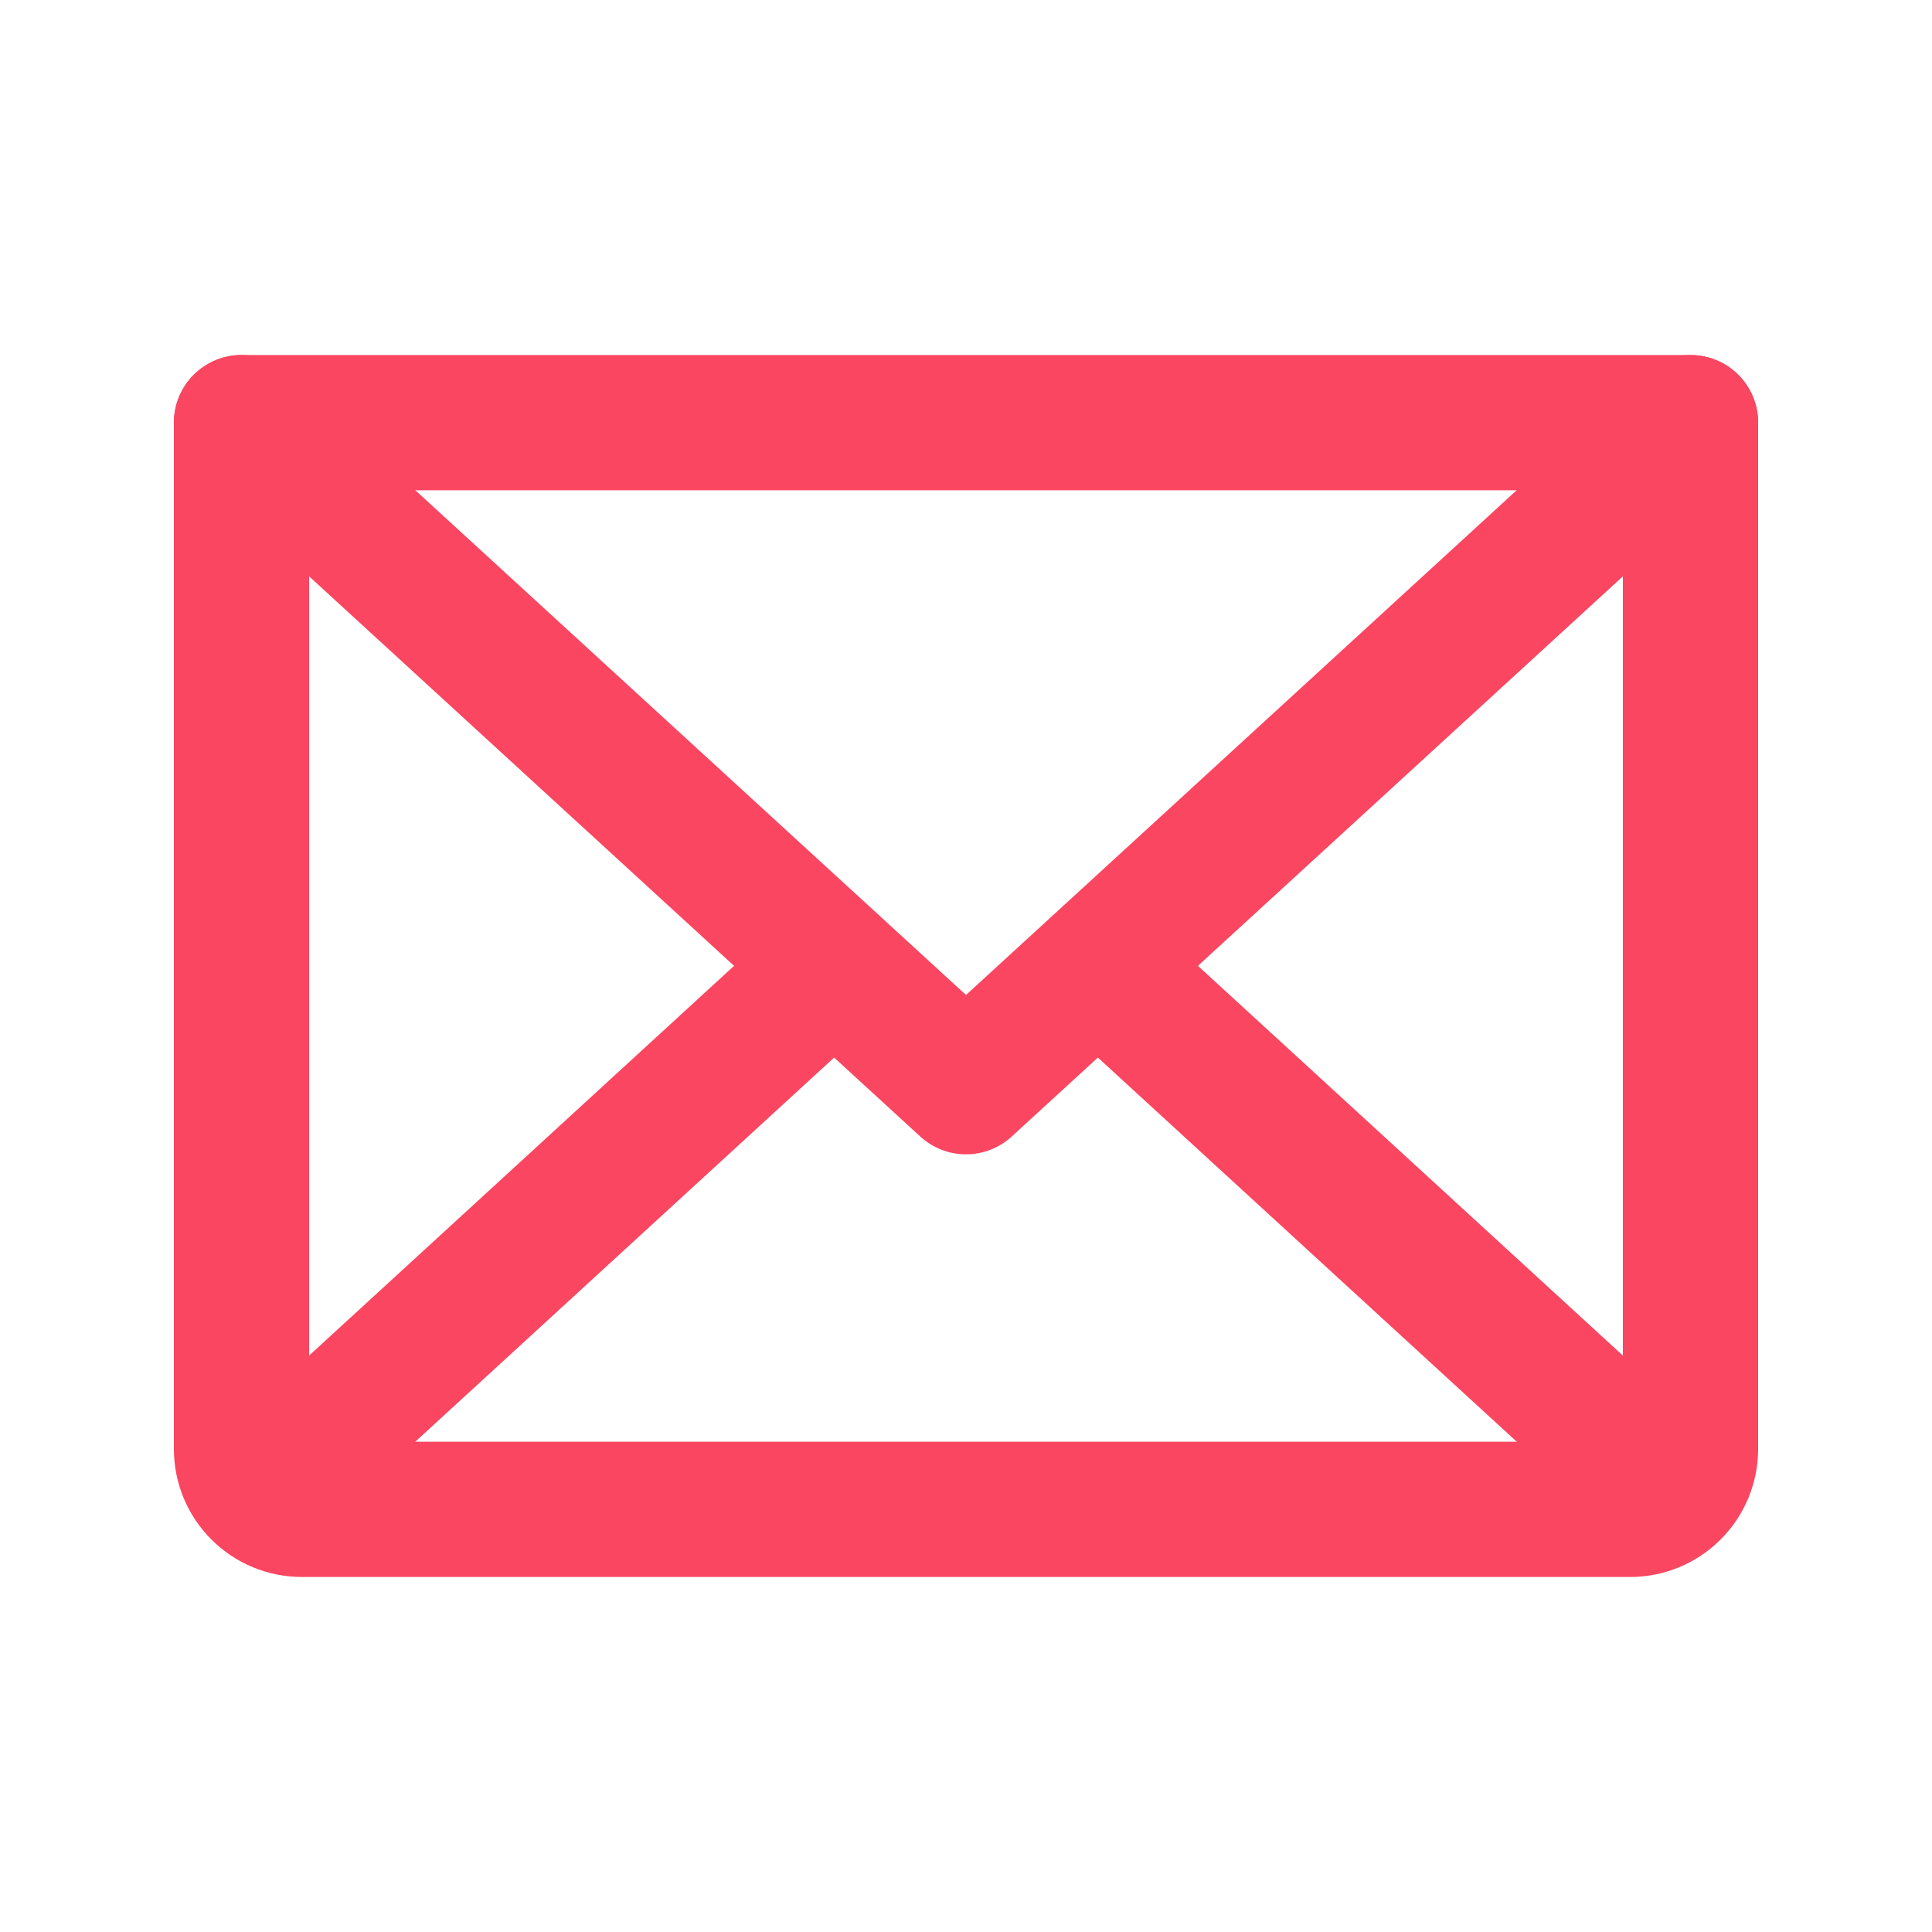 <svg width="25" height="25" viewBox="0 0 25 25" fill="none" xmlns="http://www.w3.org/2000/svg">
<path d="M21.875 5.469L12.5 14.062L3.125 5.469" stroke="#FA4661" stroke-width="1.75" stroke-linecap="round" stroke-linejoin="round"/>
<path d="M3.125 5.469H21.875V18.75C21.875 18.957 21.793 19.156 21.646 19.302C21.5 19.449 21.301 19.531 21.094 19.531H3.906C3.699 19.531 3.5 19.449 3.354 19.302C3.207 19.156 3.125 18.957 3.125 18.75V5.469Z" stroke="#FA4661" stroke-width="1.75" stroke-linecap="round" stroke-linejoin="round"/>
<path d="M10.791 12.5L3.369 19.307" stroke="#FA4661" stroke-width="1.75" stroke-linecap="round" stroke-linejoin="round"/>
<path d="M21.631 19.307L14.209 12.5" stroke="#FA4661" stroke-width="1.75" stroke-linecap="round" stroke-linejoin="round"/>
</svg>
